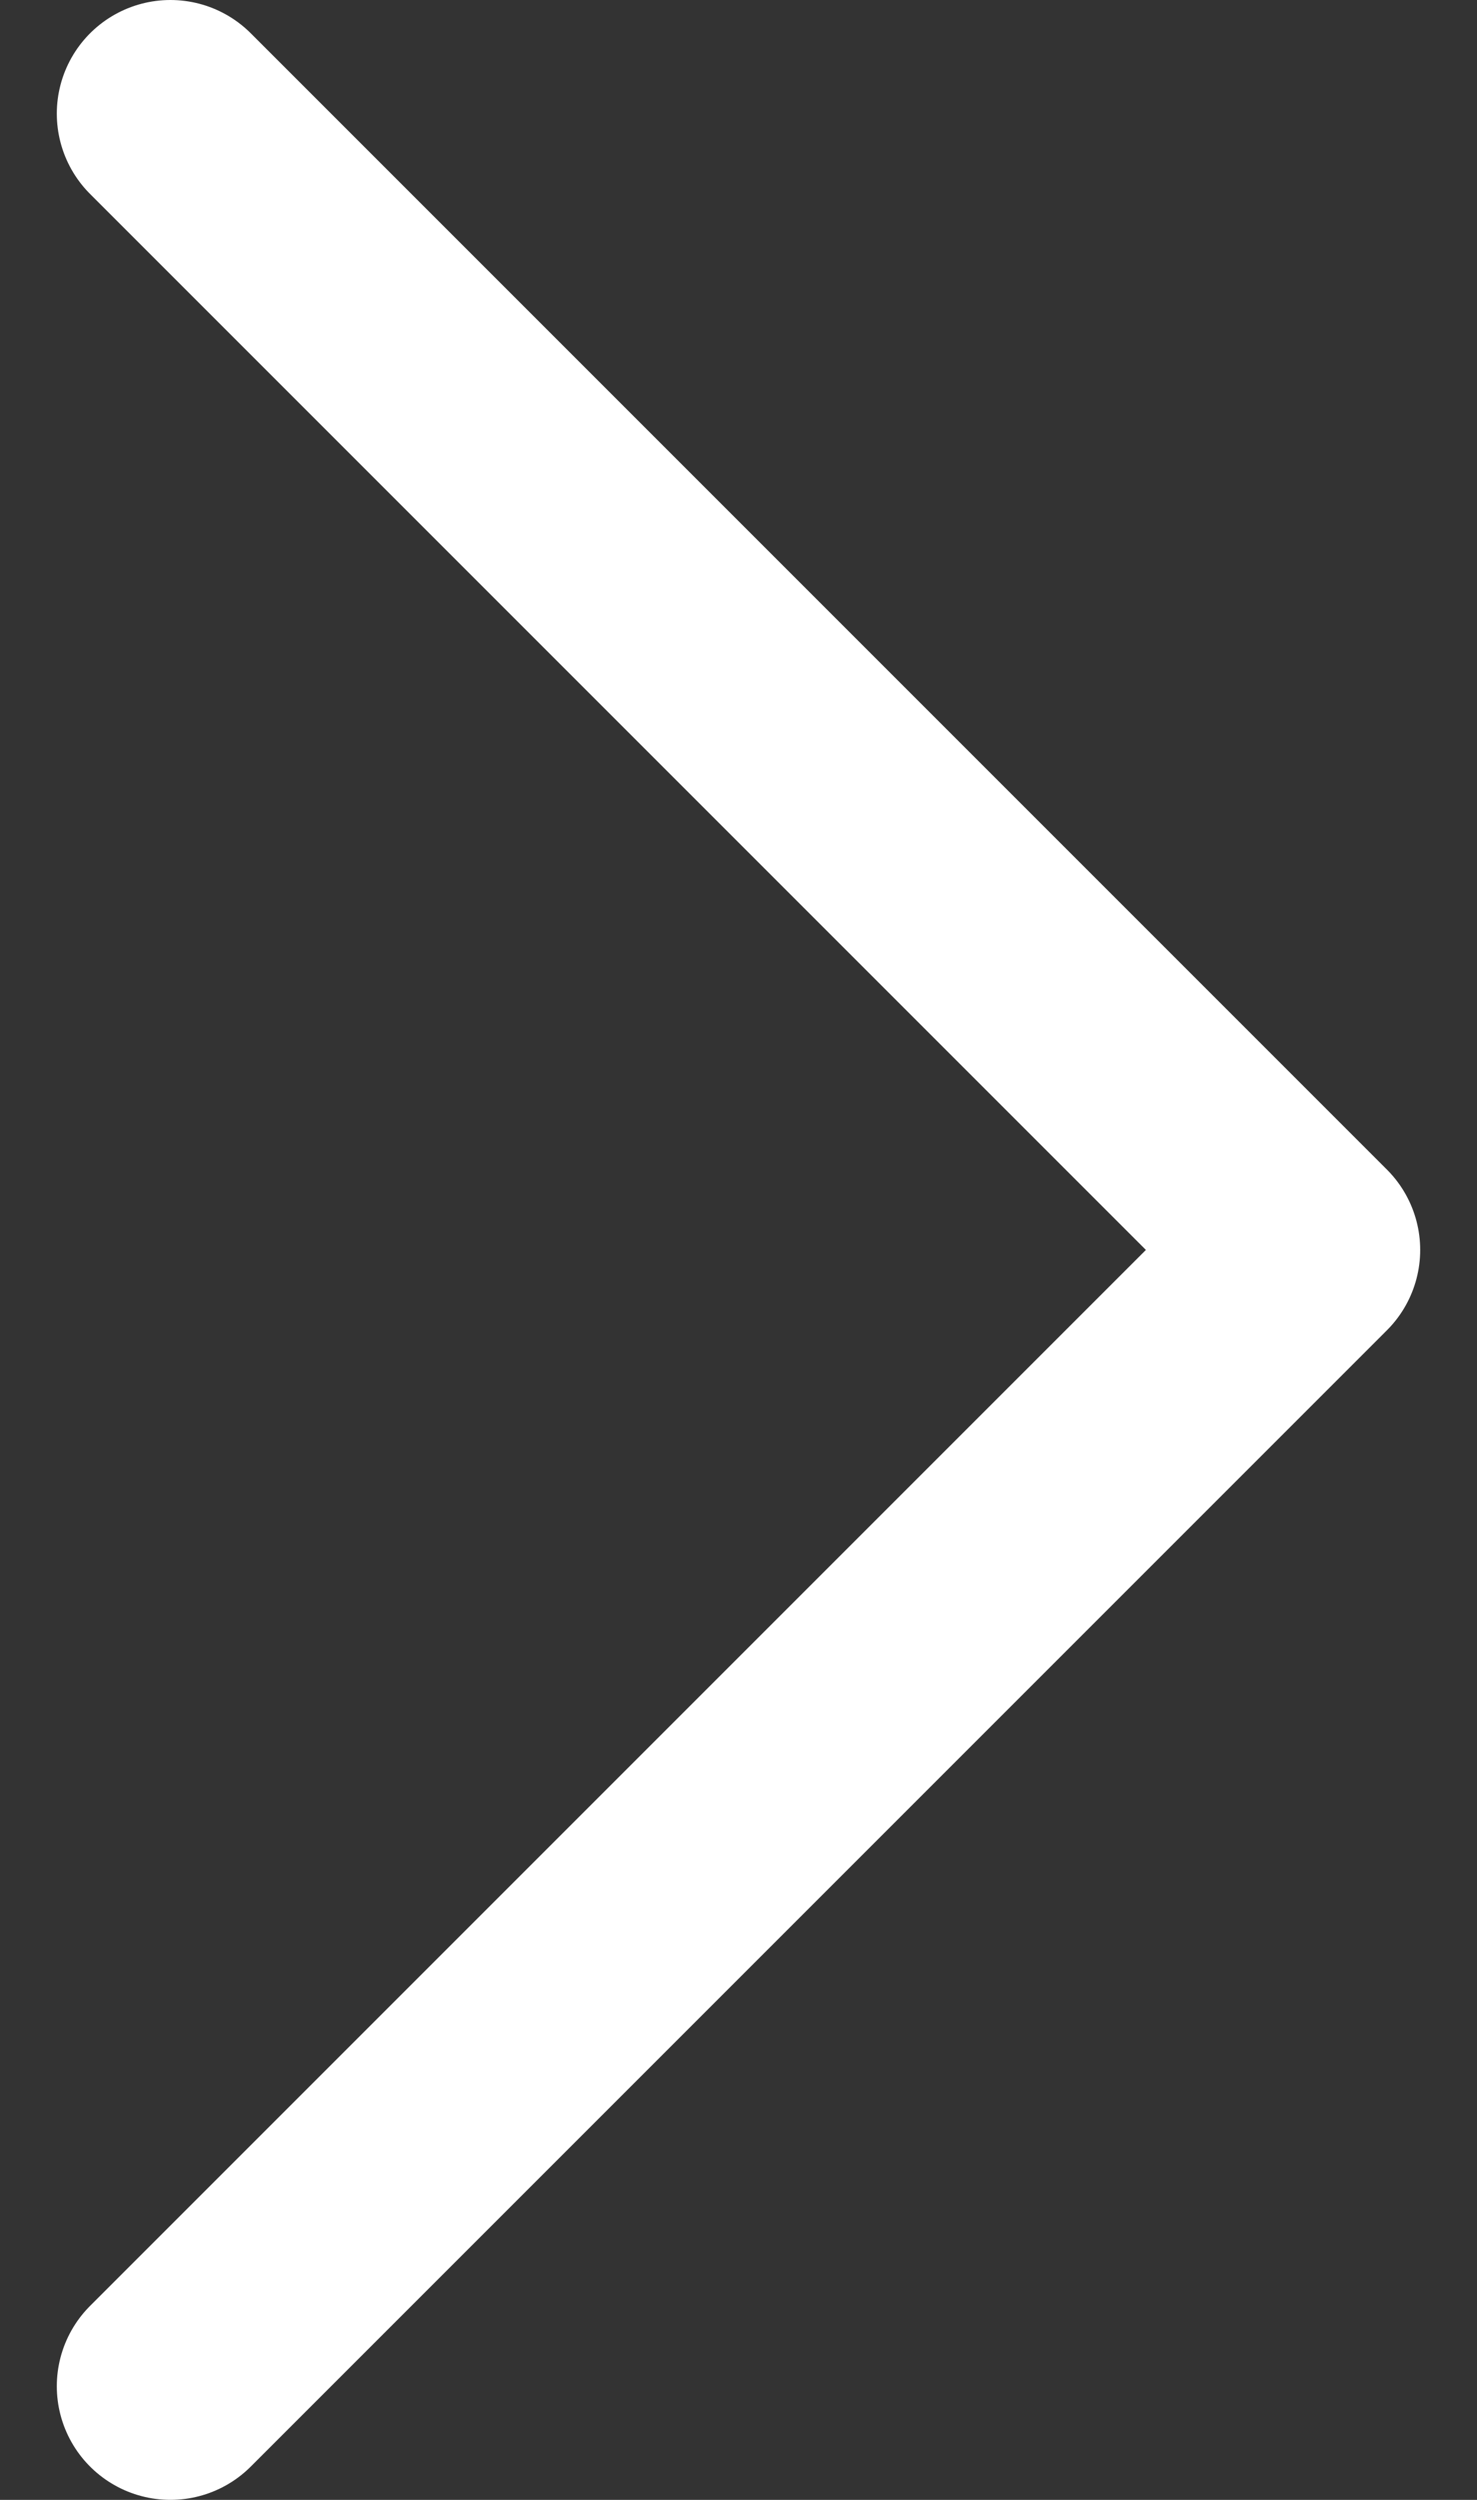 <svg width="13" height="22" viewBox="0 0 13 22" fill="none" xmlns="http://www.w3.org/2000/svg">
<rect x="0" y="0" width="13" height="22" fill="#333333" stroke="none"/>
<path d="M1.5 21L11.5 11L1.5 1" stroke="white" stroke-width="2" stroke-linecap="round" stroke-linejoin="round"/>
</svg>
